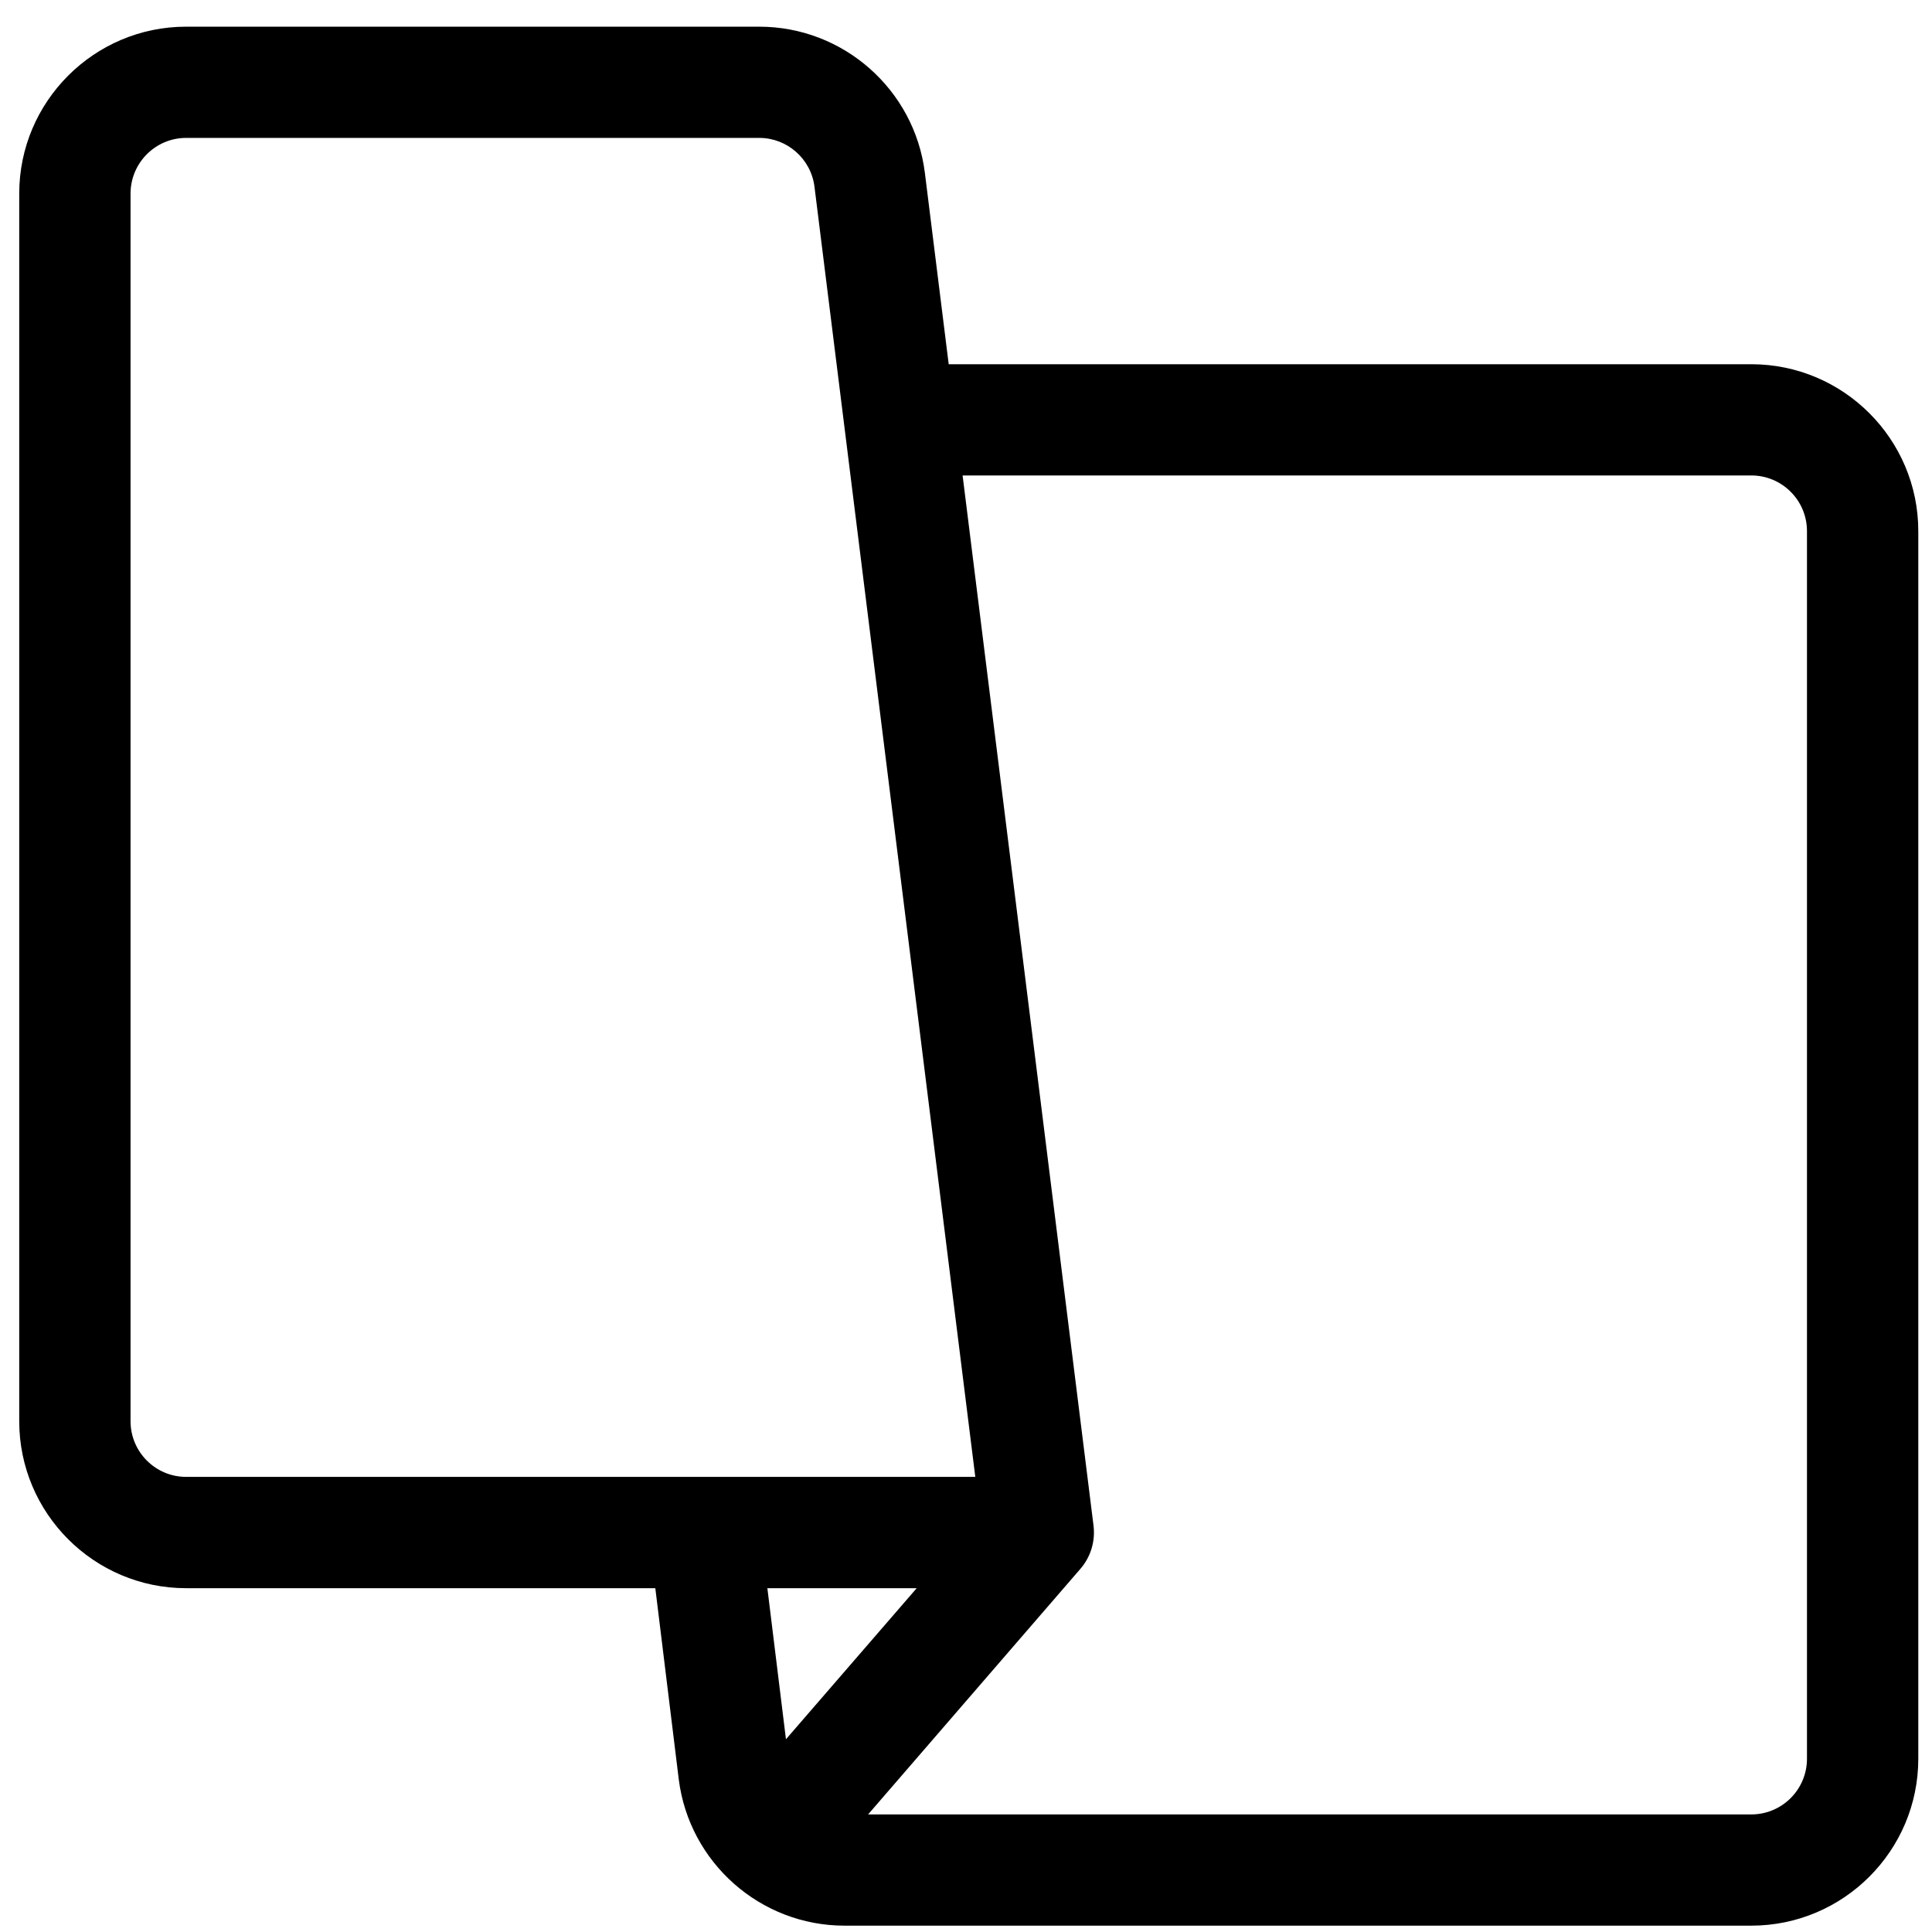 <svg width="21" height="21" viewBox="0 0 21 21" fill="none" xmlns="http://www.w3.org/2000/svg">
<path d="M19.036 3.959H10.312L10.053 1.879C9.94 0.973 9.166 0.29 8.253 0.29H2.023C1.023 0.29 0.209 1.104 0.209 2.104V15.448C0.209 16.449 1.023 17.263 2.023 17.263H7.123L7.378 19.342C7.492 20.246 8.265 20.931 9.179 20.931H19.036C20.037 20.931 20.851 20.117 20.851 19.117V5.773C20.851 4.773 20.037 3.959 19.036 3.959ZM2.023 16.053C1.69 16.053 1.419 15.782 1.419 15.448V2.104C1.419 1.771 1.69 1.499 2.023 1.499H8.253C8.557 1.499 8.815 1.727 8.853 2.029C8.94 2.732 10.514 15.356 10.601 16.053H2.023ZM8.543 18.905L8.341 17.263H9.964L8.543 18.905ZM19.641 19.117C19.641 19.451 19.37 19.722 19.036 19.722H9.436L11.738 17.059C11.856 16.926 11.909 16.75 11.885 16.574L10.463 5.168H19.036C19.37 5.168 19.641 5.439 19.641 5.773V19.117Z" fill="black"/>
</svg>
